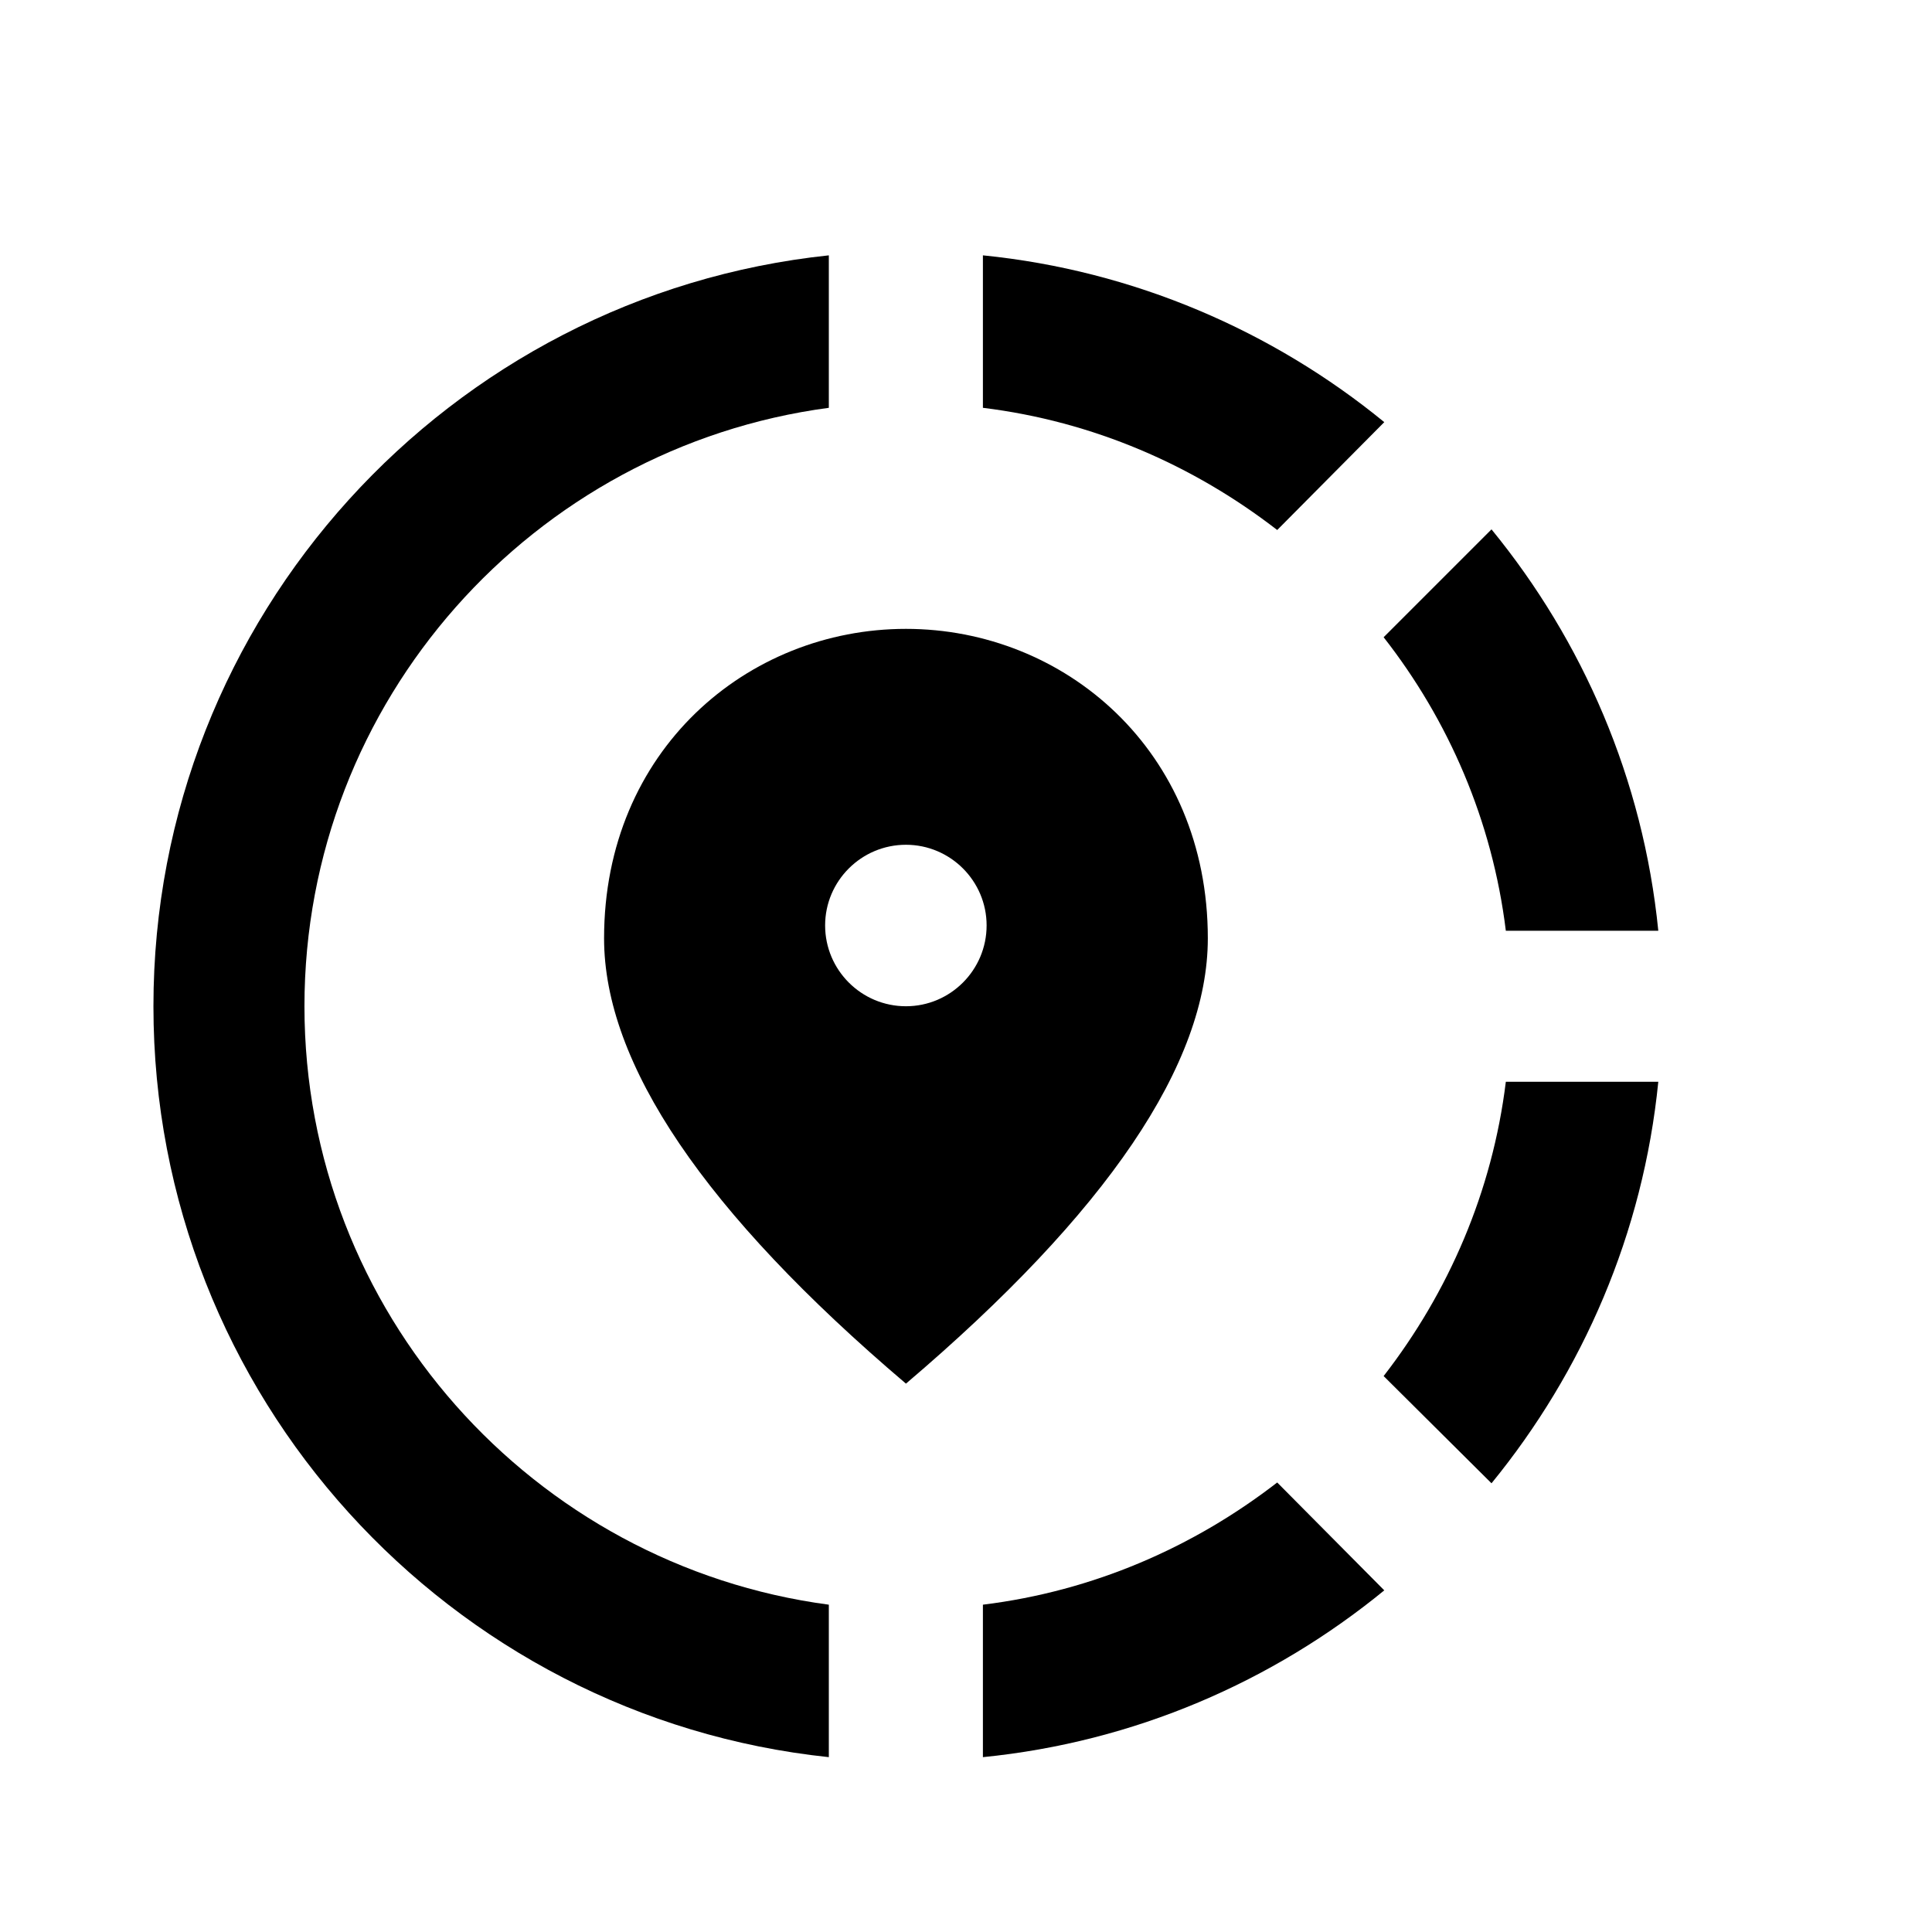 <svg width="12" height="12" viewBox="0 0 12 12" fill="none" xmlns="http://www.w3.org/2000/svg">
<path d="M6.105 9.967V10.914C7.047 10.82 7.905 10.445 8.598 9.878L7.933 9.208C7.412 9.611 6.789 9.883 6.105 9.967Z" fill="black"/>
<path d="M1.891 6.25C1.891 4.352 3.311 2.777 5.148 2.533V1.586C2.791 1.834 0.953 3.831 0.953 6.25C0.953 8.669 2.791 10.666 5.148 10.914V9.967C3.311 9.723 1.891 8.148 1.891 6.25Z" fill="black"/>
<path d="M9.353 5.781H10.3C10.206 4.839 9.831 3.981 9.264 3.288L8.594 3.958C8.997 4.473 9.269 5.097 9.353 5.781Z" fill="black"/>
<path d="M8.598 2.622C7.905 2.055 7.042 1.68 6.105 1.586V2.533C6.789 2.617 7.412 2.889 7.933 3.292L8.598 2.622Z" fill="black"/>
<path d="M8.594 8.547L9.264 9.213C9.831 8.519 10.206 7.661 10.3 6.719H9.353C9.269 7.403 8.997 8.027 8.594 8.547Z" fill="black"/>
<path d="M7.502 5.828C7.502 4.661 6.611 3.906 5.627 3.906C4.642 3.906 3.752 4.661 3.752 5.828C3.752 6.606 4.375 7.53 5.627 8.594C6.878 7.53 7.502 6.606 7.502 5.828ZM5.627 6.25C5.35 6.25 5.125 6.025 5.125 5.748C5.125 5.472 5.35 5.247 5.627 5.247C5.903 5.247 6.128 5.472 6.128 5.748C6.128 6.025 5.903 6.25 5.627 6.25Z" fill="black"/>
</svg>
